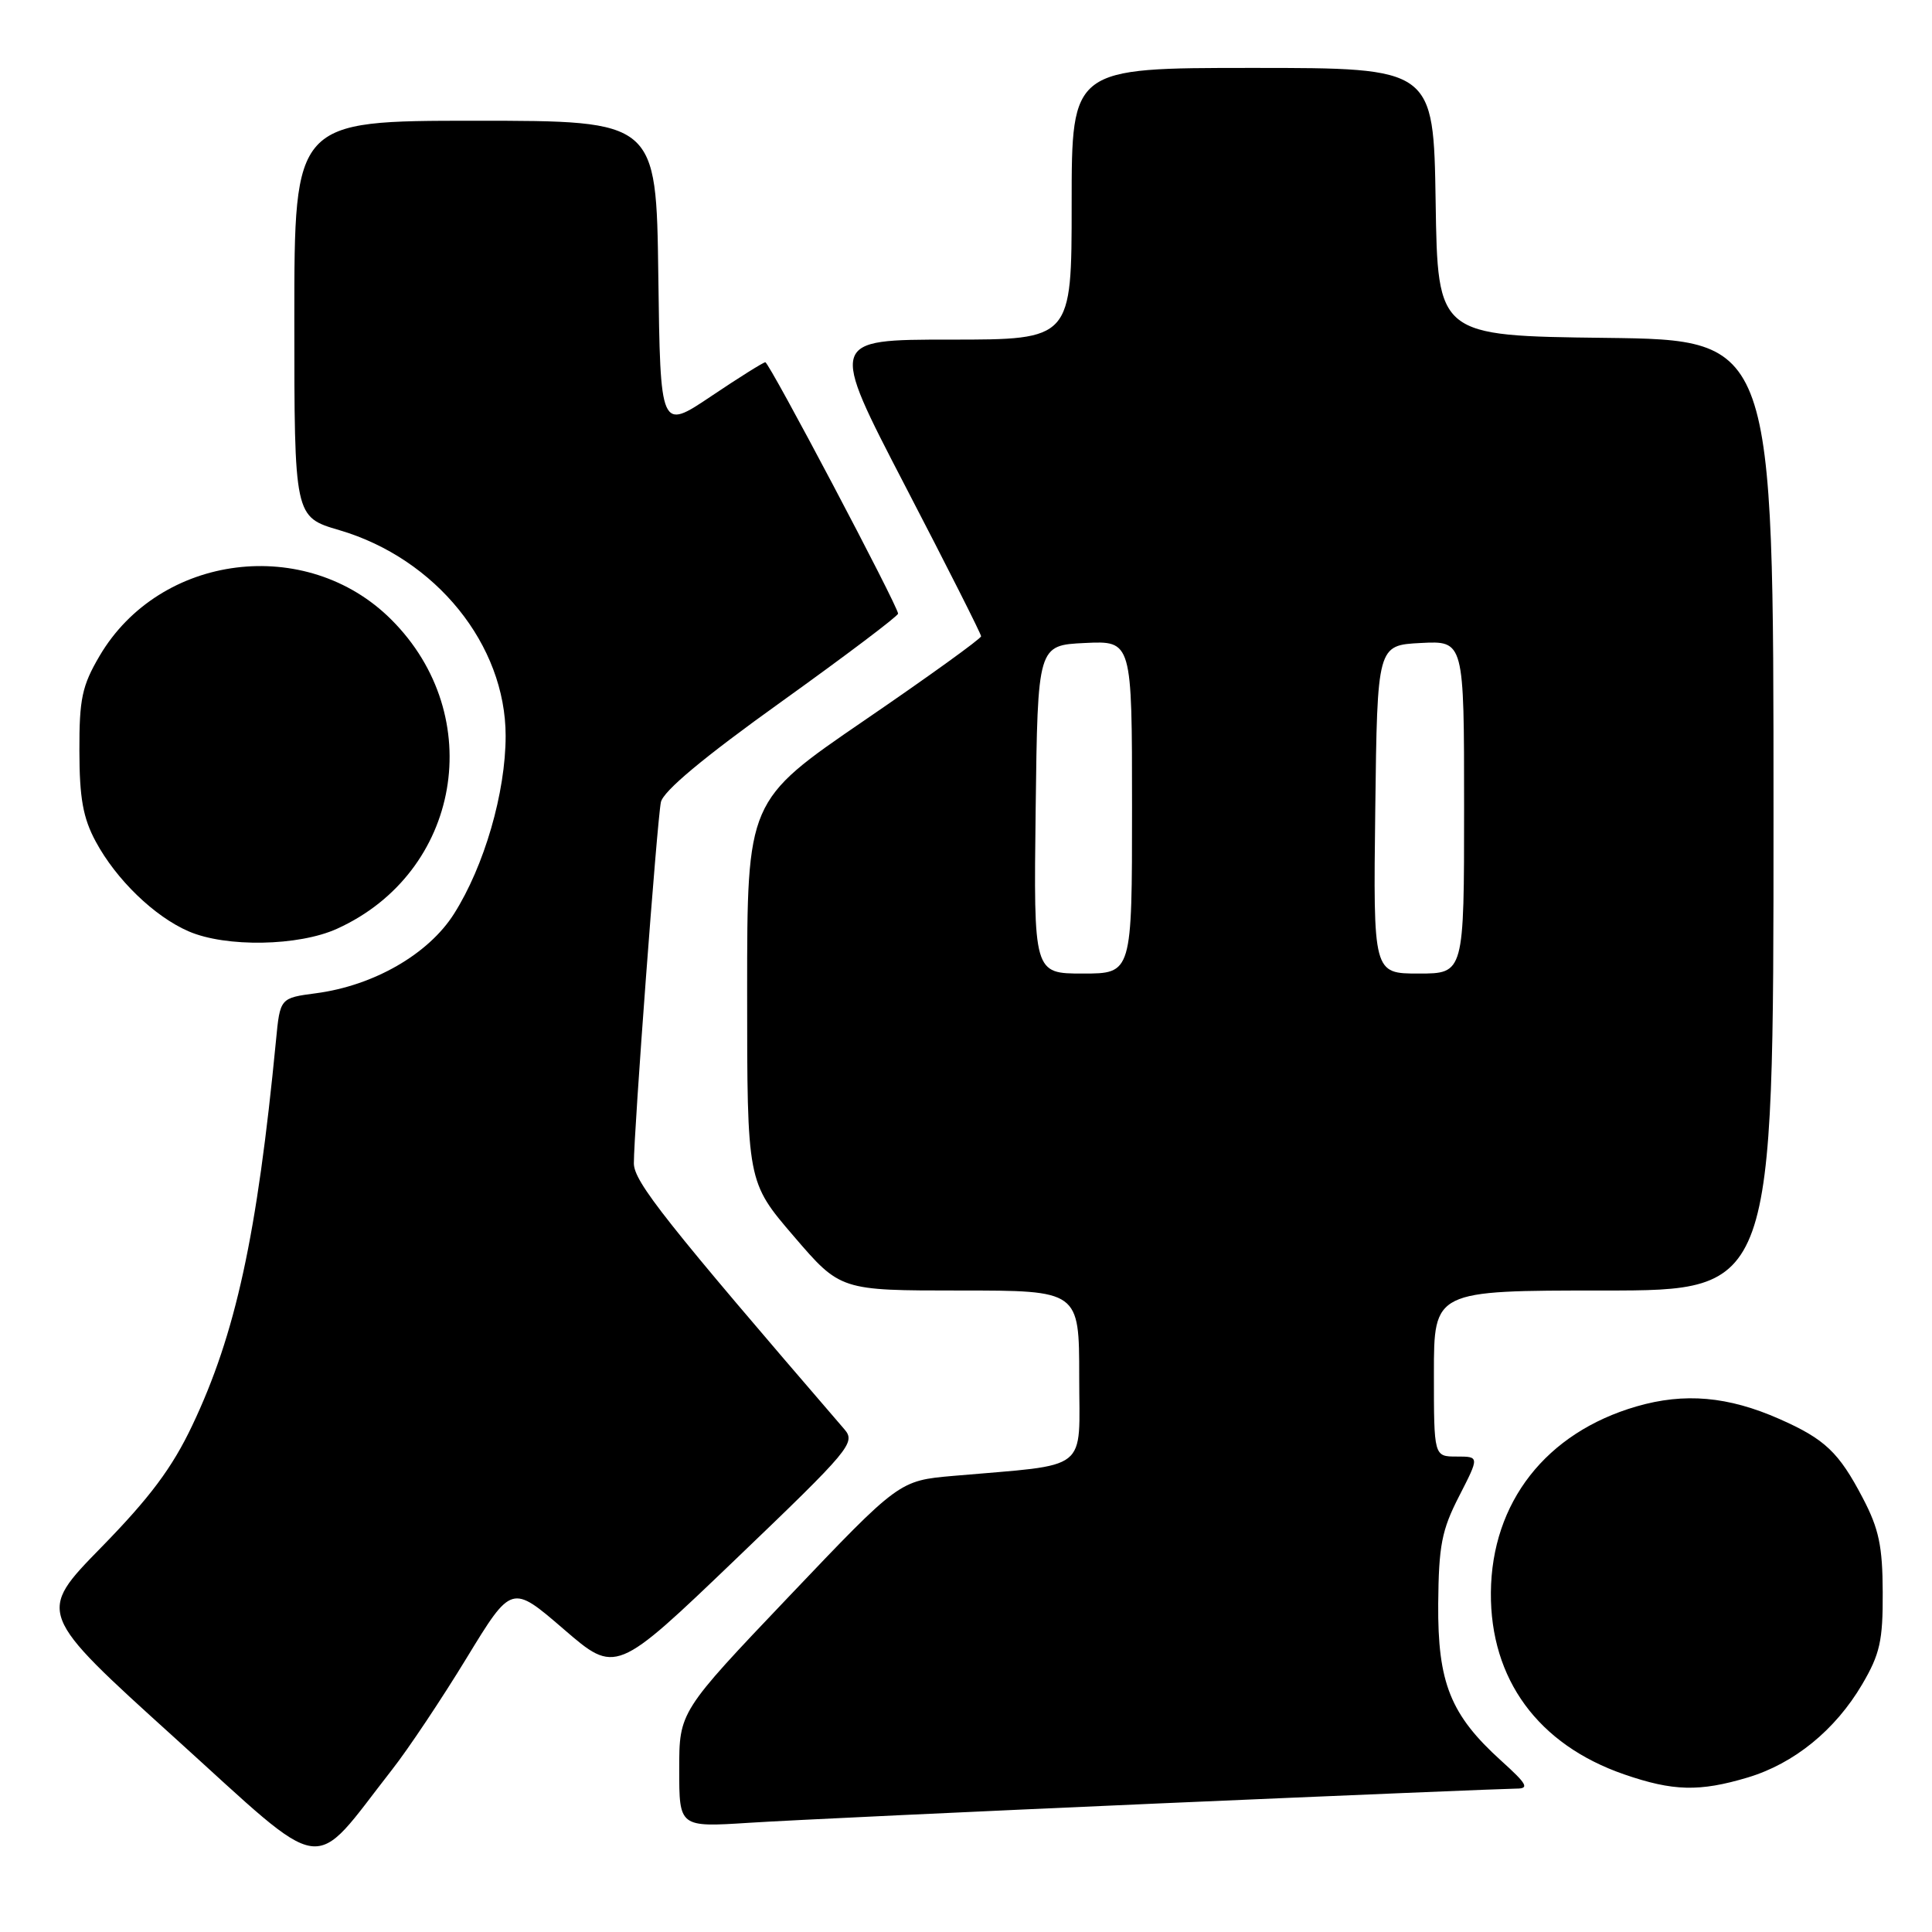 <?xml version="1.0" encoding="UTF-8" standalone="no"?>
<!DOCTYPE svg PUBLIC "-//W3C//DTD SVG 1.1//EN" "http://www.w3.org/Graphics/SVG/1.1/DTD/svg11.dtd" >
<svg xmlns="http://www.w3.org/2000/svg" xmlns:xlink="http://www.w3.org/1999/xlink" version="1.1" viewBox="0 0 256 256">
 <g >
 <path fill="currentColor"
d=" M 51.94 234.50 C 54.10 231.75 58.54 225.09 61.82 219.71 C 67.79 209.92 67.79 209.92 74.69 215.87 C 81.60 221.83 81.60 221.83 97.55 206.54 C 112.69 192.03 113.42 191.16 111.88 189.38 C 88.17 161.86 84.00 156.59 83.99 154.15 C 83.98 150.06 87.06 108.78 87.57 106.30 C 87.86 104.84 93.22 100.37 103.51 93.00 C 112.03 86.89 119.00 81.63 119.00 81.31 C 119.00 80.34 101.92 48.00 101.41 48.00 C 101.15 48.00 97.91 50.03 94.22 52.51 C 87.50 57.02 87.50 57.02 87.23 36.51 C 86.96 16.00 86.96 16.00 62.98 16.00 C 39.00 16.00 39.00 16.00 39.00 42.25 C 39.00 68.50 39.00 68.50 44.97 70.25 C 57.76 74.01 67.00 85.44 67.00 97.51 C 67.00 105.01 64.17 114.77 60.15 121.10 C 56.77 126.43 49.53 130.60 41.88 131.61 C 37.11 132.24 37.11 132.24 36.57 137.87 C 34.07 163.71 31.23 176.78 25.47 188.89 C 22.81 194.50 19.87 198.43 13.42 205.03 C 4.89 213.75 4.89 213.75 23.19 230.31 C 43.71 248.88 41.01 248.48 51.94 234.50 Z  M 153.66 238.96 C 178.51 237.88 199.77 237.00 200.92 237.00 C 202.68 237.00 202.36 236.42 198.93 233.32 C 192.19 227.23 190.49 222.98 190.57 212.50 C 190.64 204.78 191.03 202.75 193.34 198.25 C 196.03 193.00 196.03 193.00 193.02 193.00 C 190.00 193.00 190.00 193.00 190.00 182.00 C 190.00 171.00 190.00 171.00 212.50 171.00 C 235.00 171.00 235.00 171.00 235.00 108.02 C 235.00 45.04 235.00 45.04 212.75 44.77 C 190.50 44.50 190.50 44.50 190.23 26.75 C 189.95 9.00 189.95 9.00 165.98 9.00 C 142.00 9.00 142.00 9.00 142.00 27.00 C 142.00 45.00 142.00 45.00 125.93 45.00 C 109.87 45.00 109.87 45.00 119.93 64.37 C 125.47 75.03 130.00 84.00 130.00 84.31 C 130.00 84.62 123.03 89.65 114.50 95.48 C 99.00 106.09 99.00 106.09 99.00 131.35 C 99.00 156.61 99.00 156.61 105.18 163.81 C 111.35 171.00 111.35 171.00 127.18 171.00 C 143.00 171.00 143.00 171.00 143.00 182.41 C 143.00 195.25 144.63 193.96 126.33 195.56 C 119.15 196.19 119.15 196.19 104.58 211.50 C 90.00 226.82 90.00 226.82 90.00 234.47 C 90.00 242.12 90.00 242.12 99.25 241.53 C 104.34 241.20 128.82 240.05 153.66 238.96 Z  M 231.57 235.53 C 237.72 233.69 243.18 229.25 246.75 223.18 C 249.10 219.18 249.50 217.41 249.47 211.00 C 249.45 204.88 248.97 202.58 246.83 198.50 C 243.66 192.44 241.82 190.69 235.80 188.03 C 228.99 185.02 223.21 184.51 216.84 186.36 C 204.86 189.84 197.65 199.06 197.55 211.02 C 197.46 222.51 203.81 231.17 215.20 235.11 C 221.69 237.35 225.18 237.44 231.57 235.53 Z  M 44.67 123.06 C 61.04 115.63 64.67 94.87 51.83 82.08 C 40.61 70.89 21.18 73.33 13.19 86.92 C 10.87 90.87 10.50 92.60 10.52 99.50 C 10.53 105.75 11.00 108.38 12.68 111.50 C 15.38 116.53 20.46 121.45 25.00 123.41 C 29.94 125.55 39.57 125.38 44.67 123.06 Z  M 137.23 107.25 C 137.50 85.50 137.50 85.50 143.75 85.20 C 150.00 84.90 150.00 84.90 150.00 106.95 C 150.00 129.00 150.00 129.00 143.48 129.00 C 136.96 129.00 136.96 129.00 137.23 107.25 Z  M 182.23 107.25 C 182.50 85.50 182.50 85.50 188.25 85.20 C 194.00 84.90 194.00 84.90 194.00 106.95 C 194.00 129.00 194.00 129.00 187.98 129.00 C 181.96 129.00 181.96 129.00 182.23 107.25 Z "/>
</g>
</svg>